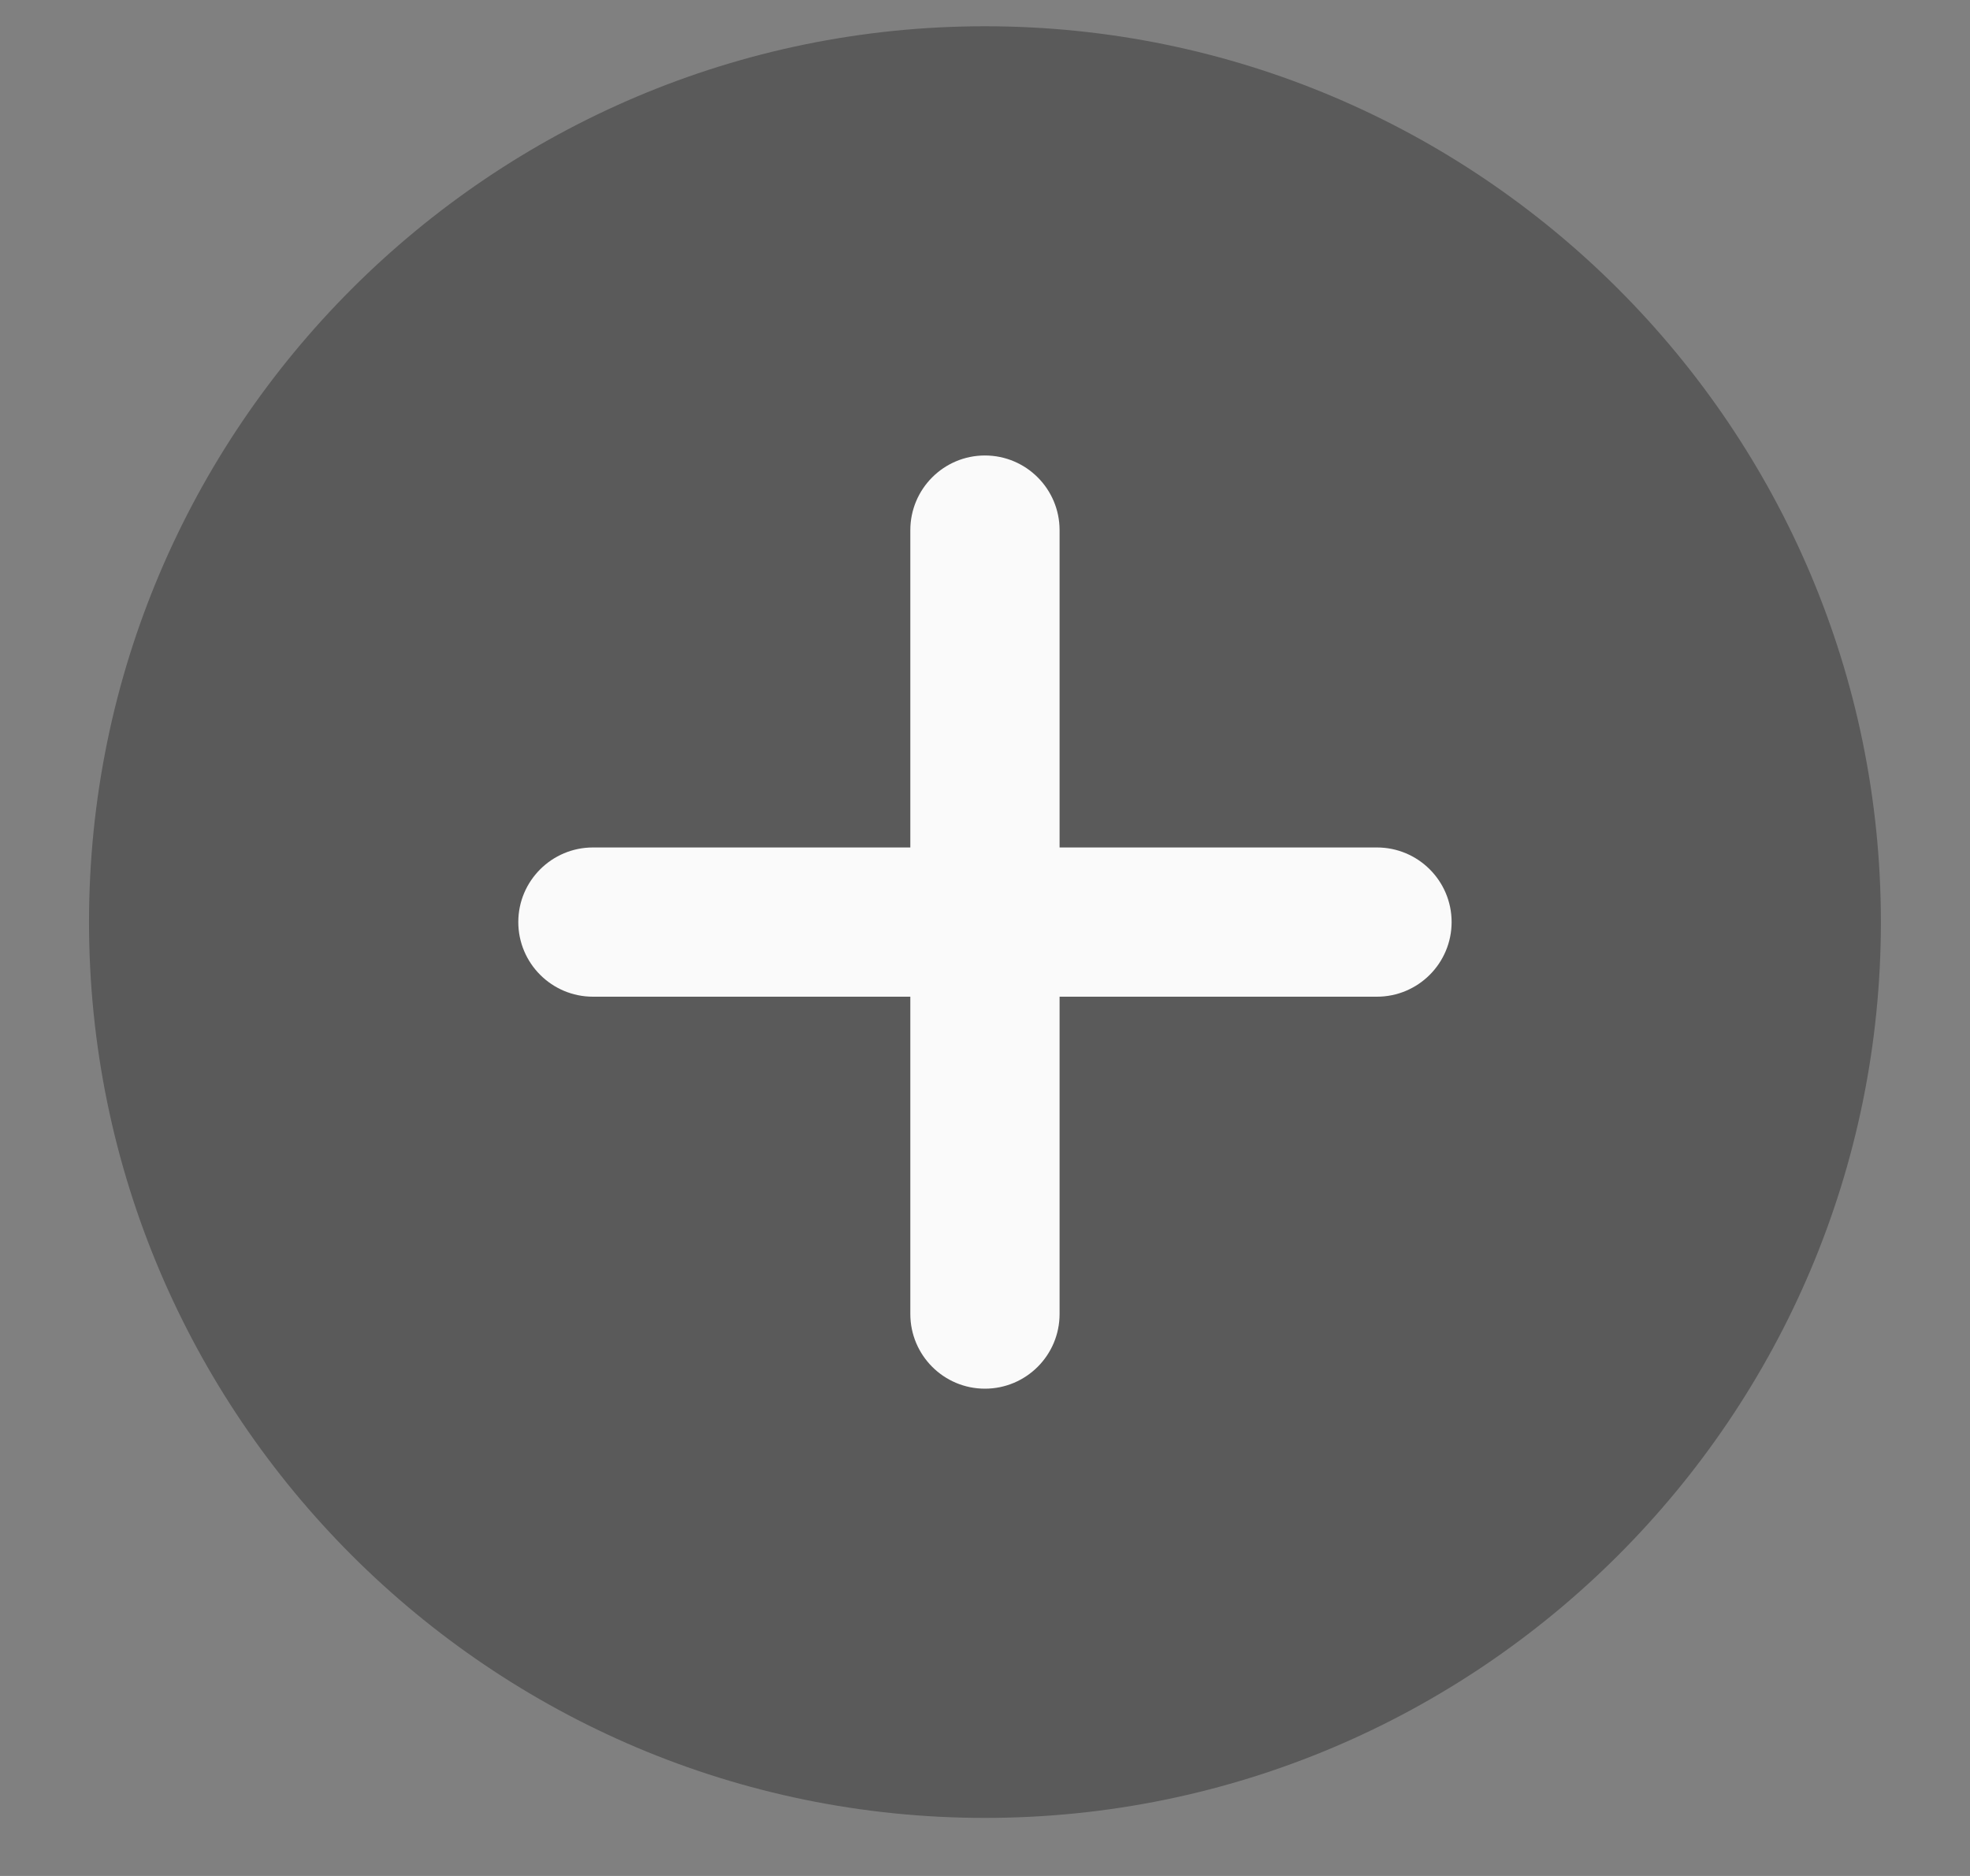 <svg width="21" height="20" viewBox="0 0 21 20" fill="none" xmlns="http://www.w3.org/2000/svg">
<rect x="0" y="0" width="21" height="20" fill="#808080" stroke="none"/>
<g clip-path="url(#clip0_2_10849)">
<path d="M10.499 0.28C5.233 0.28 0.949 4.564 0.949 9.831C0.949 15.097 5.233 19.381 10.499 19.381C15.766 19.381 20.05 15.097 20.05 9.831C20.05 4.564 15.766 0.28 10.499 0.28Z" fill="black" fill-opacity="0.3"/>
<path d="M14.678 10.626H11.295V14.009C11.295 14.448 10.939 14.805 10.499 14.805C10.06 14.805 9.704 14.448 9.704 14.009V10.626H6.321C5.882 10.626 5.525 10.27 5.525 9.83C5.525 9.391 5.882 9.035 6.321 9.035H9.704V5.652C9.704 5.213 10.06 4.856 10.499 4.856C10.939 4.856 11.295 5.213 11.295 5.652V9.035H14.678C15.117 9.035 15.474 9.391 15.474 9.83C15.474 10.27 15.117 10.626 14.678 10.626Z" fill="#FAFAFA"/>
</g>
<defs>
<clipPath id="clip0_2_10849">
<rect width="19.101" height="19.101" fill="white" transform="translate(0.949 0.28)"/>
</clipPath>
</defs>
</svg>
